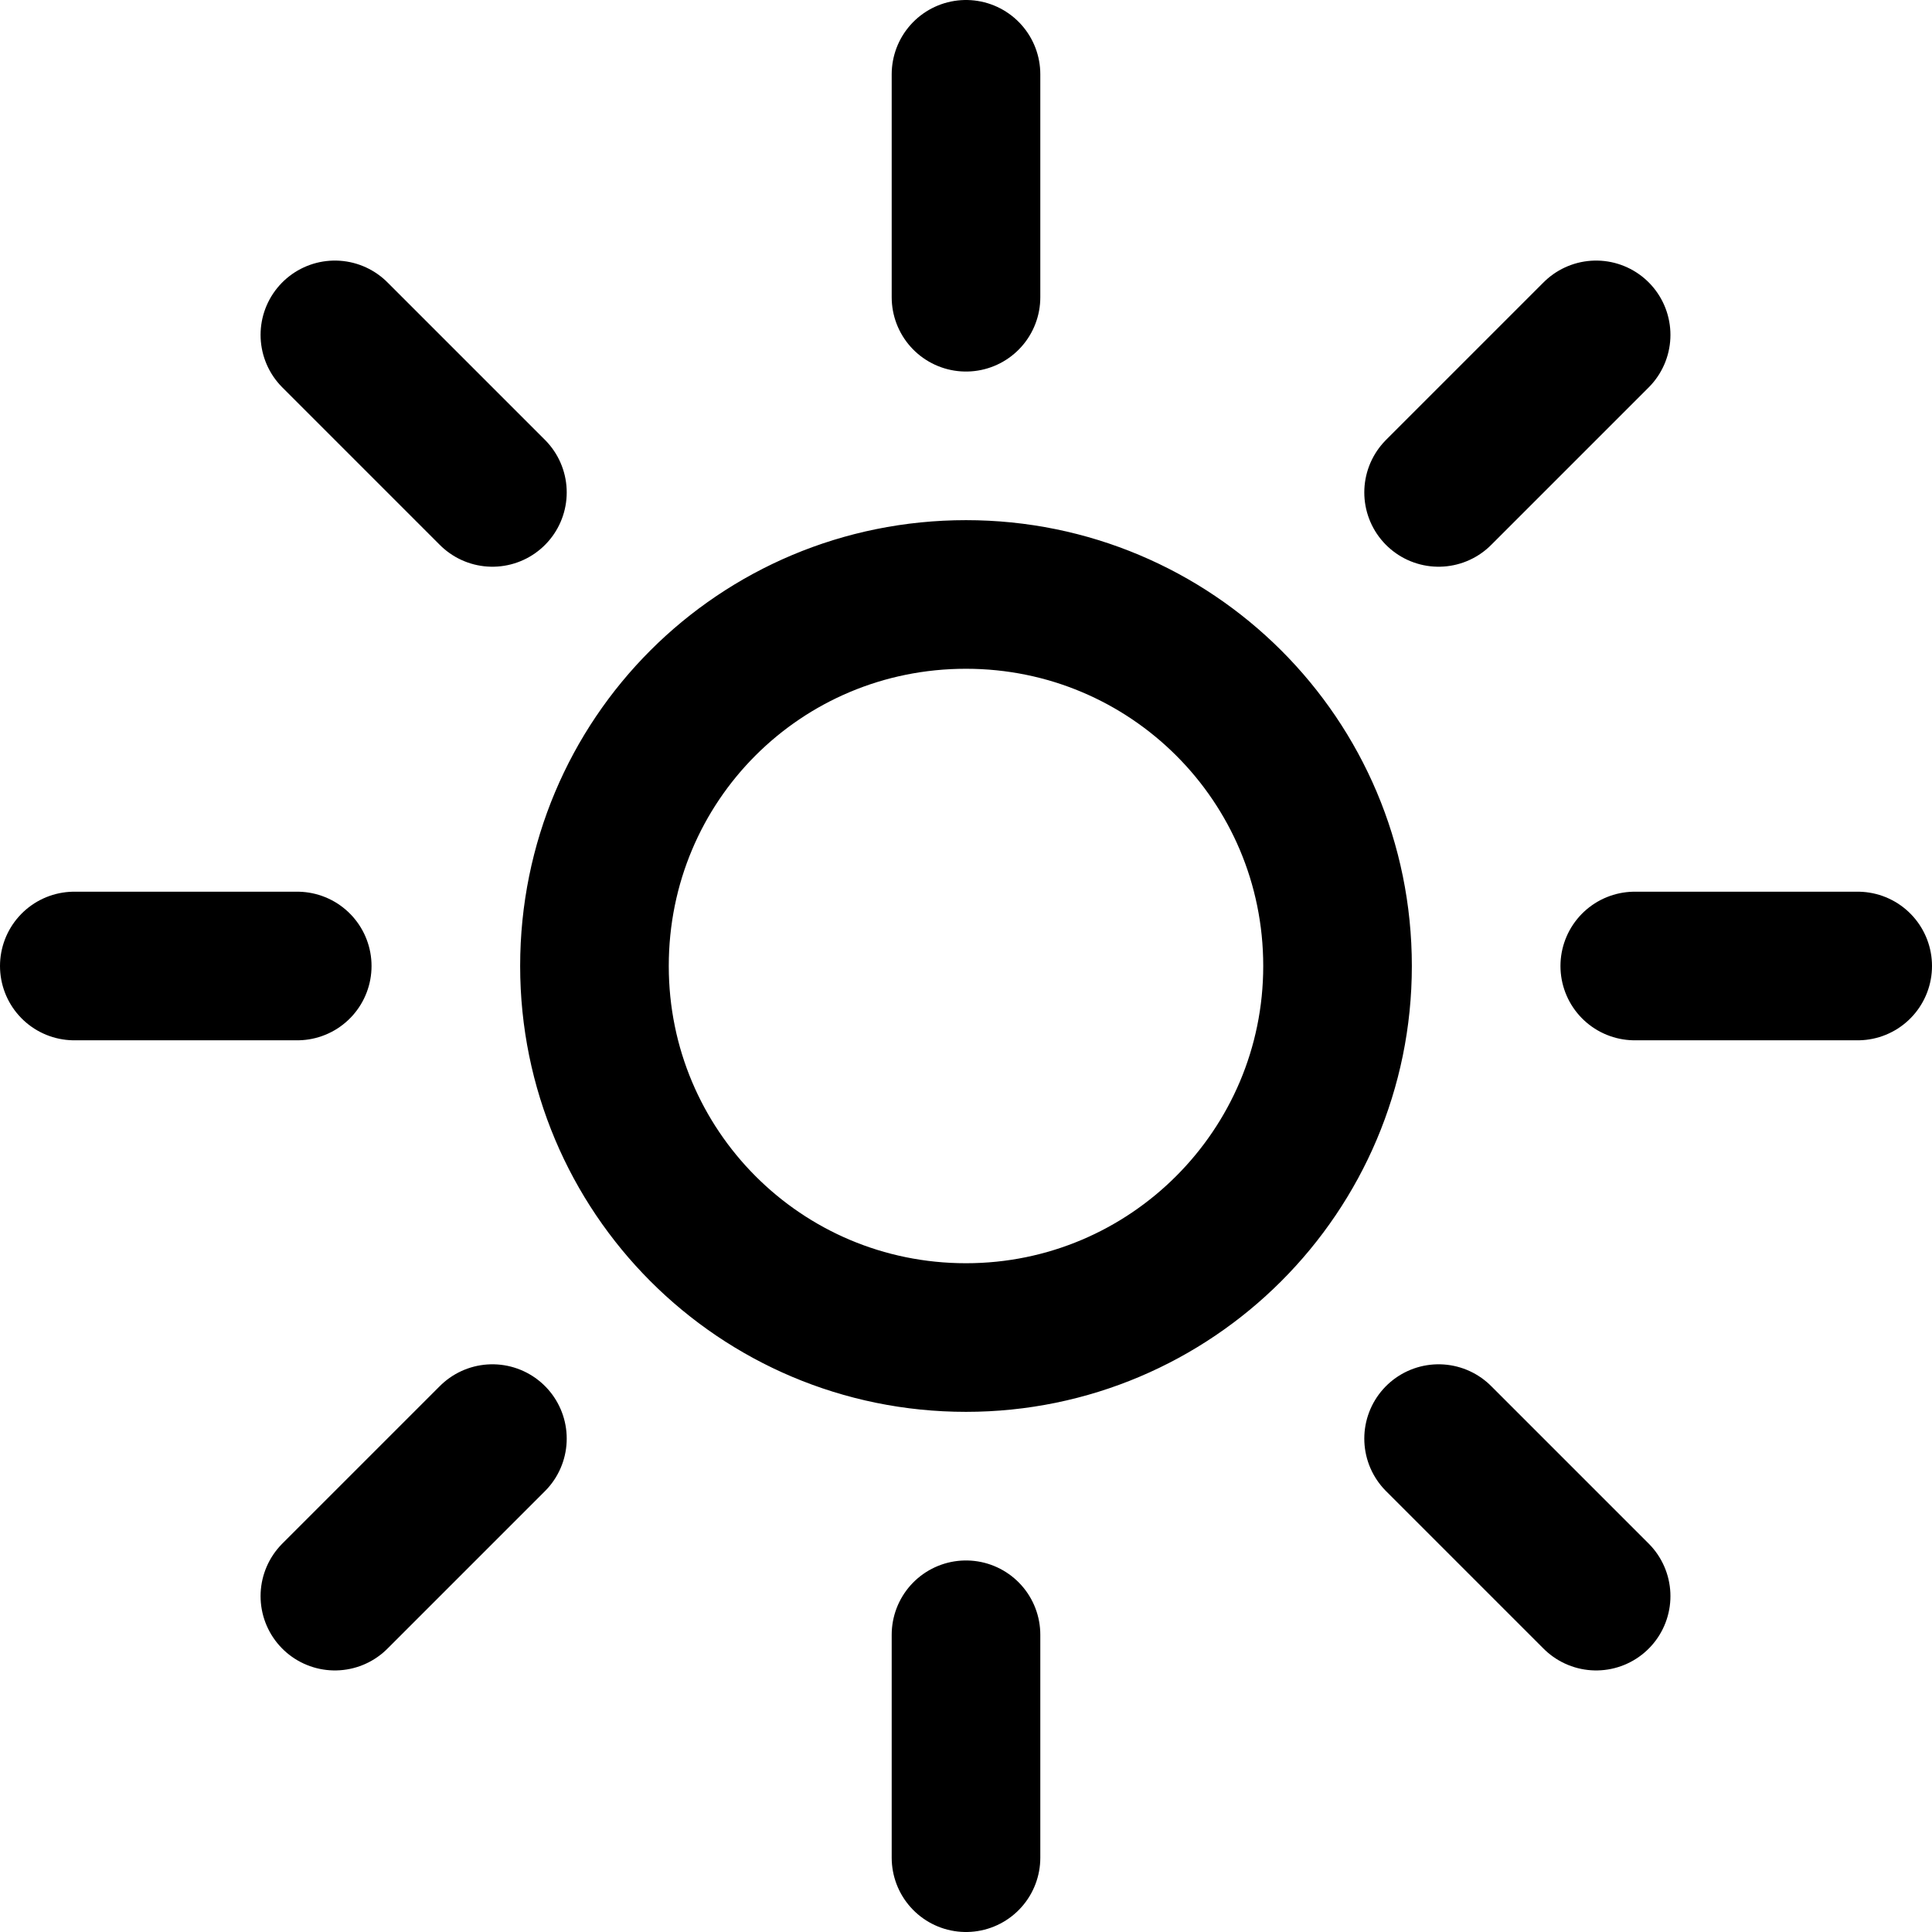 <svg width="19.5" height="19.5" viewBox="0 0 19.5 19.5" fill="none" xmlns="http://www.w3.org/2000/svg" xmlns:xlink="http://www.w3.org/1999/xlink">
	<desc>
			Created with Pixso.
	</desc>
	<defs/>
	<path id="Vector" d="M9.75 13.5C7.67 13.5 6 11.82 6 9.75C6 7.67 7.67 6 9.75 6C11.82 6 13.5 7.67 13.5 9.75C13.5 11.82 11.82 13.5 9.75 13.5ZM9.75 0.75L9.75 3M16.11 3.38L14.52 4.97M18.75 9.75L16.5 9.75M16.11 16.11L14.52 14.52M9.75 16.5L9.75 18.75M4.97 14.52L3.38 16.11M3 9.75L0.75 9.75M4.97 4.97L3.38 3.38" stroke="#000000" stroke-opacity="1" stroke-width="1.5" stroke-linejoin="round" stroke-linecap="round"/>
</svg>
